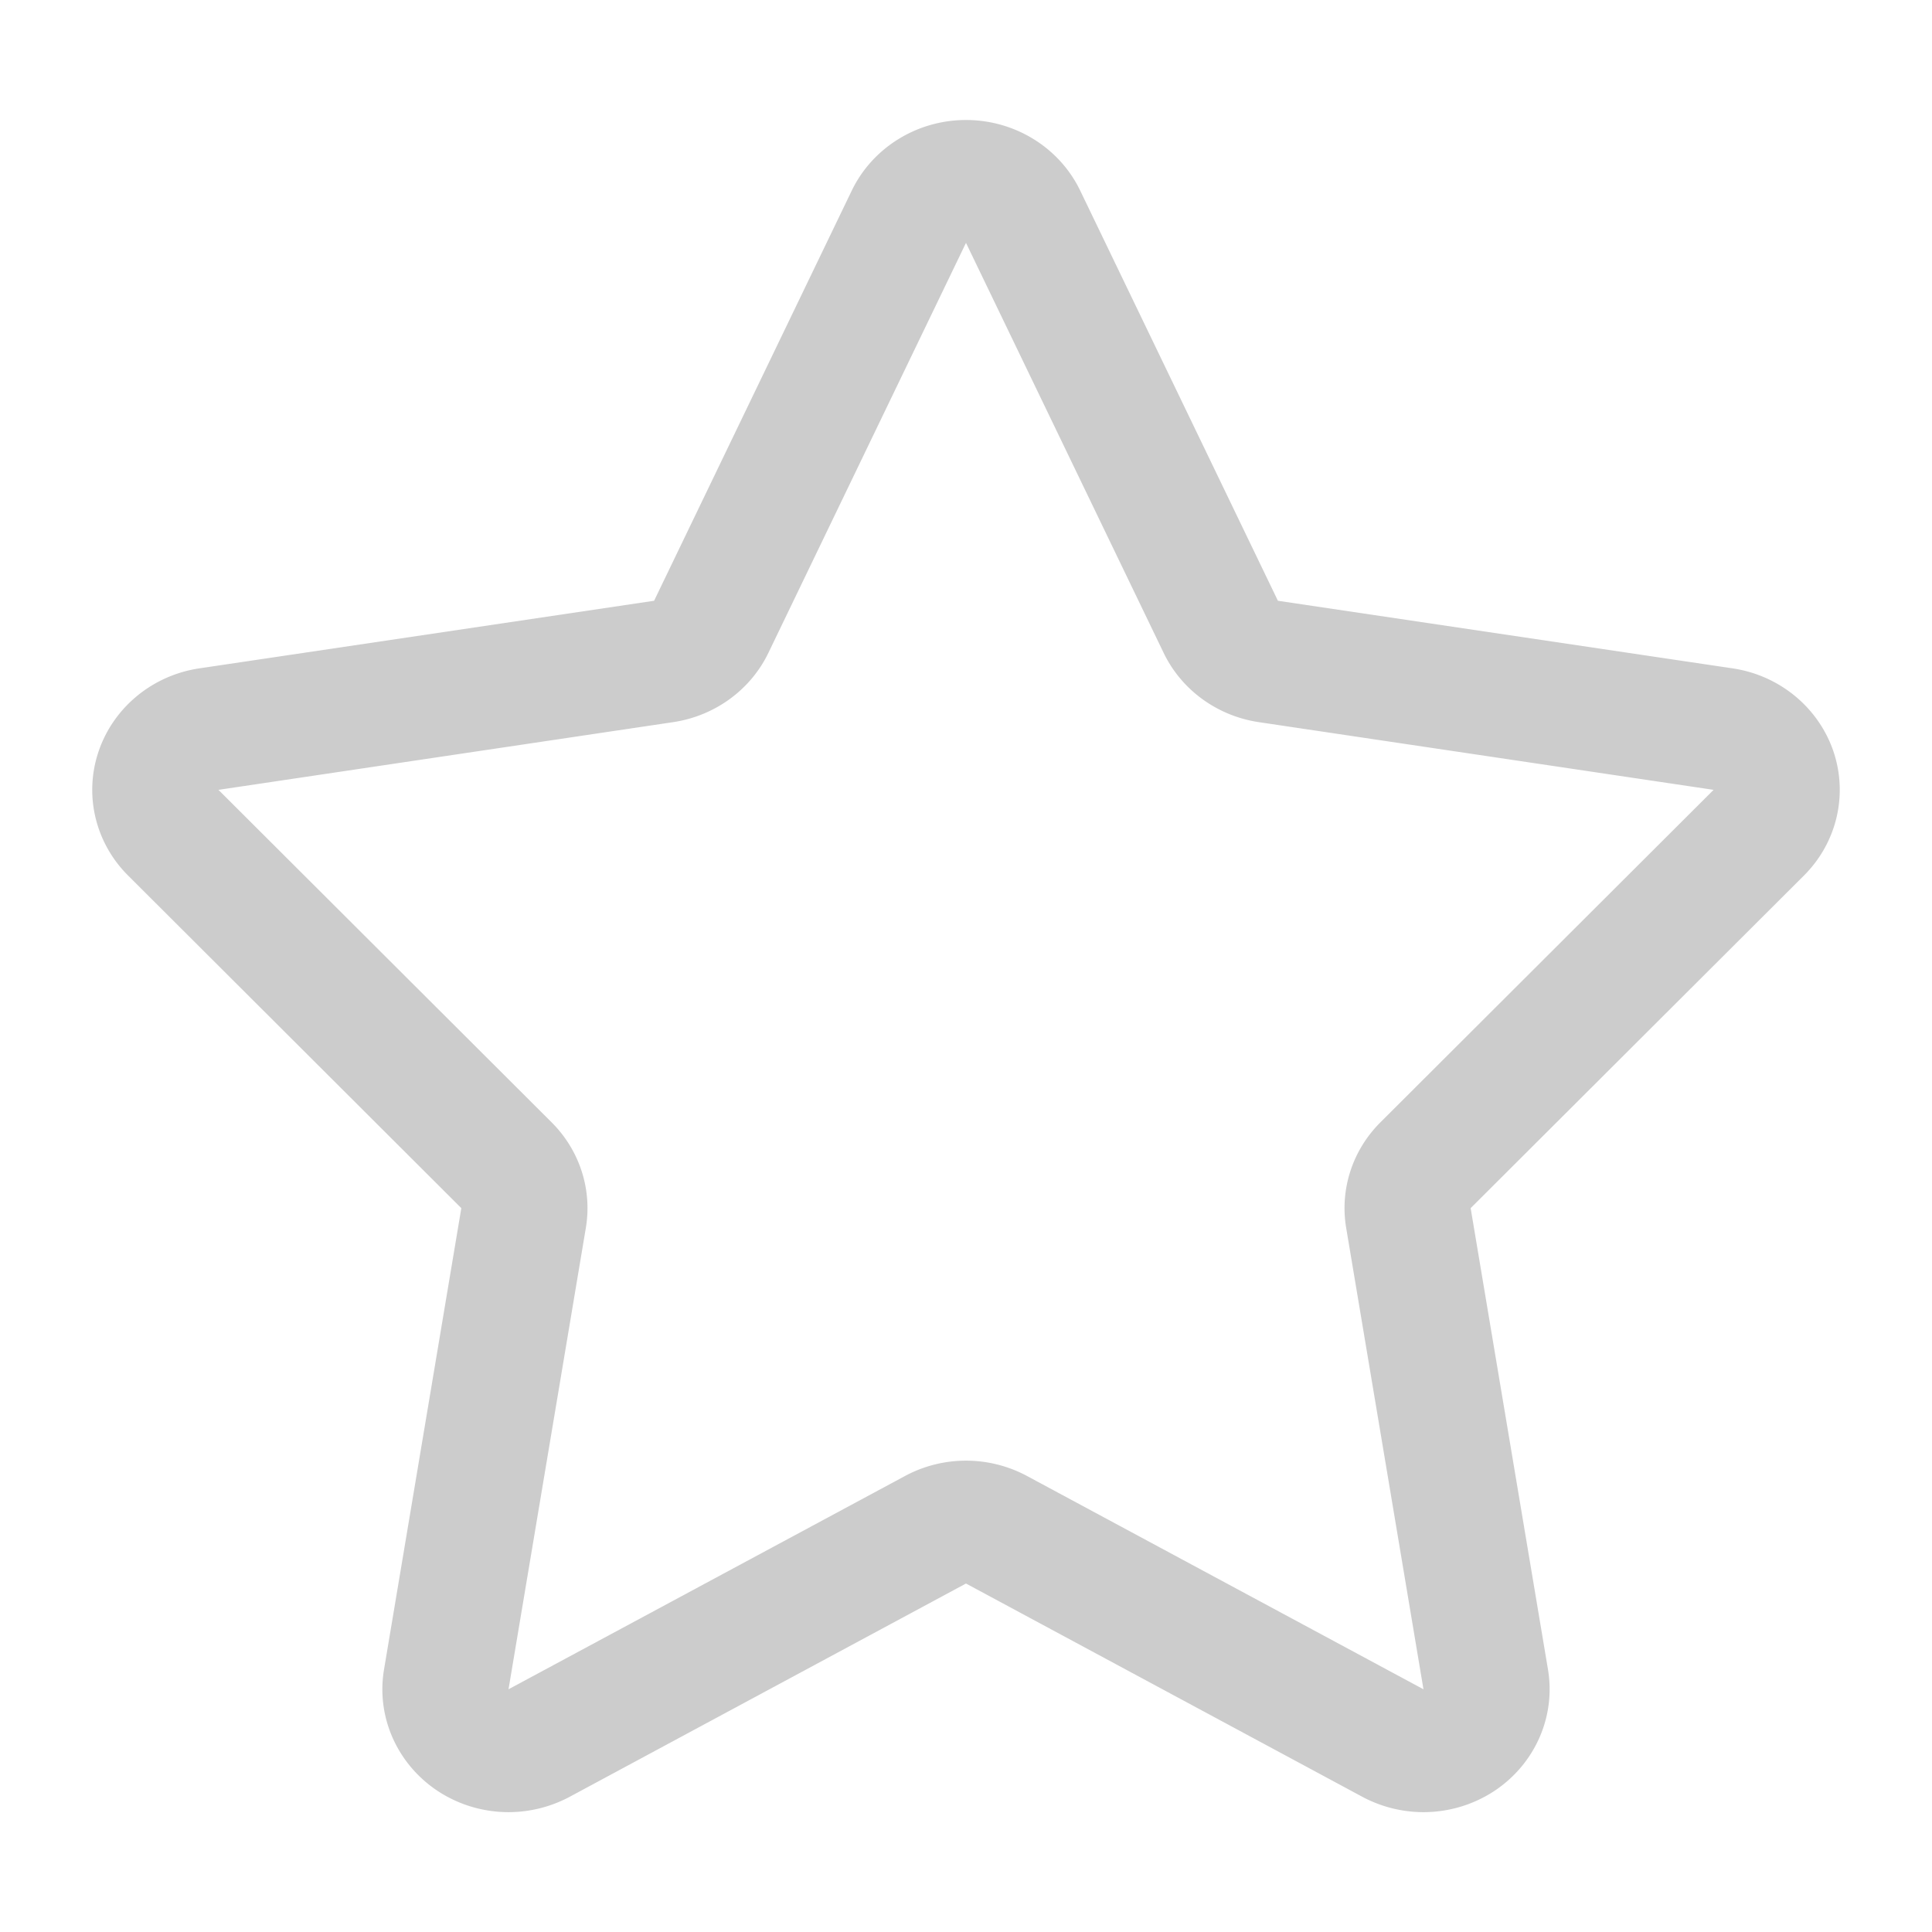 <?xml version="1.0" standalone="no"?><!DOCTYPE svg PUBLIC "-//W3C//DTD SVG 1.1//EN" "http://www.w3.org/Graphics/SVG/1.1/DTD/svg11.dtd"><svg t="1512954443095" class="icon" style="" viewBox="0 0 1024 1024" version="1.1" xmlns="http://www.w3.org/2000/svg" p-id="3458" xmlns:xlink="http://www.w3.org/1999/xlink" width="200" height="200"><defs><style type="text/css"></style></defs><path d="M971.659 397.958c-7.996-23.113-28.575-40.037-53.336-43.712L677.319 318.42 572.536 101.042c-10.997-22.831-34.592-37.438-60.546-37.438-25.919 0-49.525 14.607-60.551 37.438L346.687 318.418l-241.029 35.826c-24.757 3.676-45.339 20.599-53.3 43.713-7.98 23.161-1.948 48.676 15.538 66.106l176.613 176.278-40.965 244.506c-4.155 24.601 6.535 49.323 27.456 63.741 11.501 7.878 25.009 11.889 38.526 11.889 11.103 0 22.24-2.716 32.369-8.108L511.99 839.298 722.122 952.37c10.127 5.392 21.261 8.108 32.343 8.108 13.538 0 27.017-4.011 38.549-11.889 20.912-14.419 31.576-39.138 27.446-63.741l-40.984-244.507 176.642-176.277c17.486-17.429 23.484-42.944 15.541-66.106zM731.628 594.884c-14.815 14.771-21.546 35.535-18.126 55.939l40.963 244.53-210.107-113.037a68.284 68.284 0 0 0-32.367-8.134 68.198 68.198 0 0 0-32.333 8.134L269.527 895.353l40.979-244.53c3.418-20.403-3.302-41.168-18.117-55.94L115.786 418.637l240.997-35.881c22.015-3.278 40.985-17.038 50.457-36.677l104.752-217.355 104.783 217.355c9.474 19.639 28.408 33.399 50.437 36.677l241.025 35.881-176.609 176.247z" fill="#cccccc" p-id="3459"></path></svg>